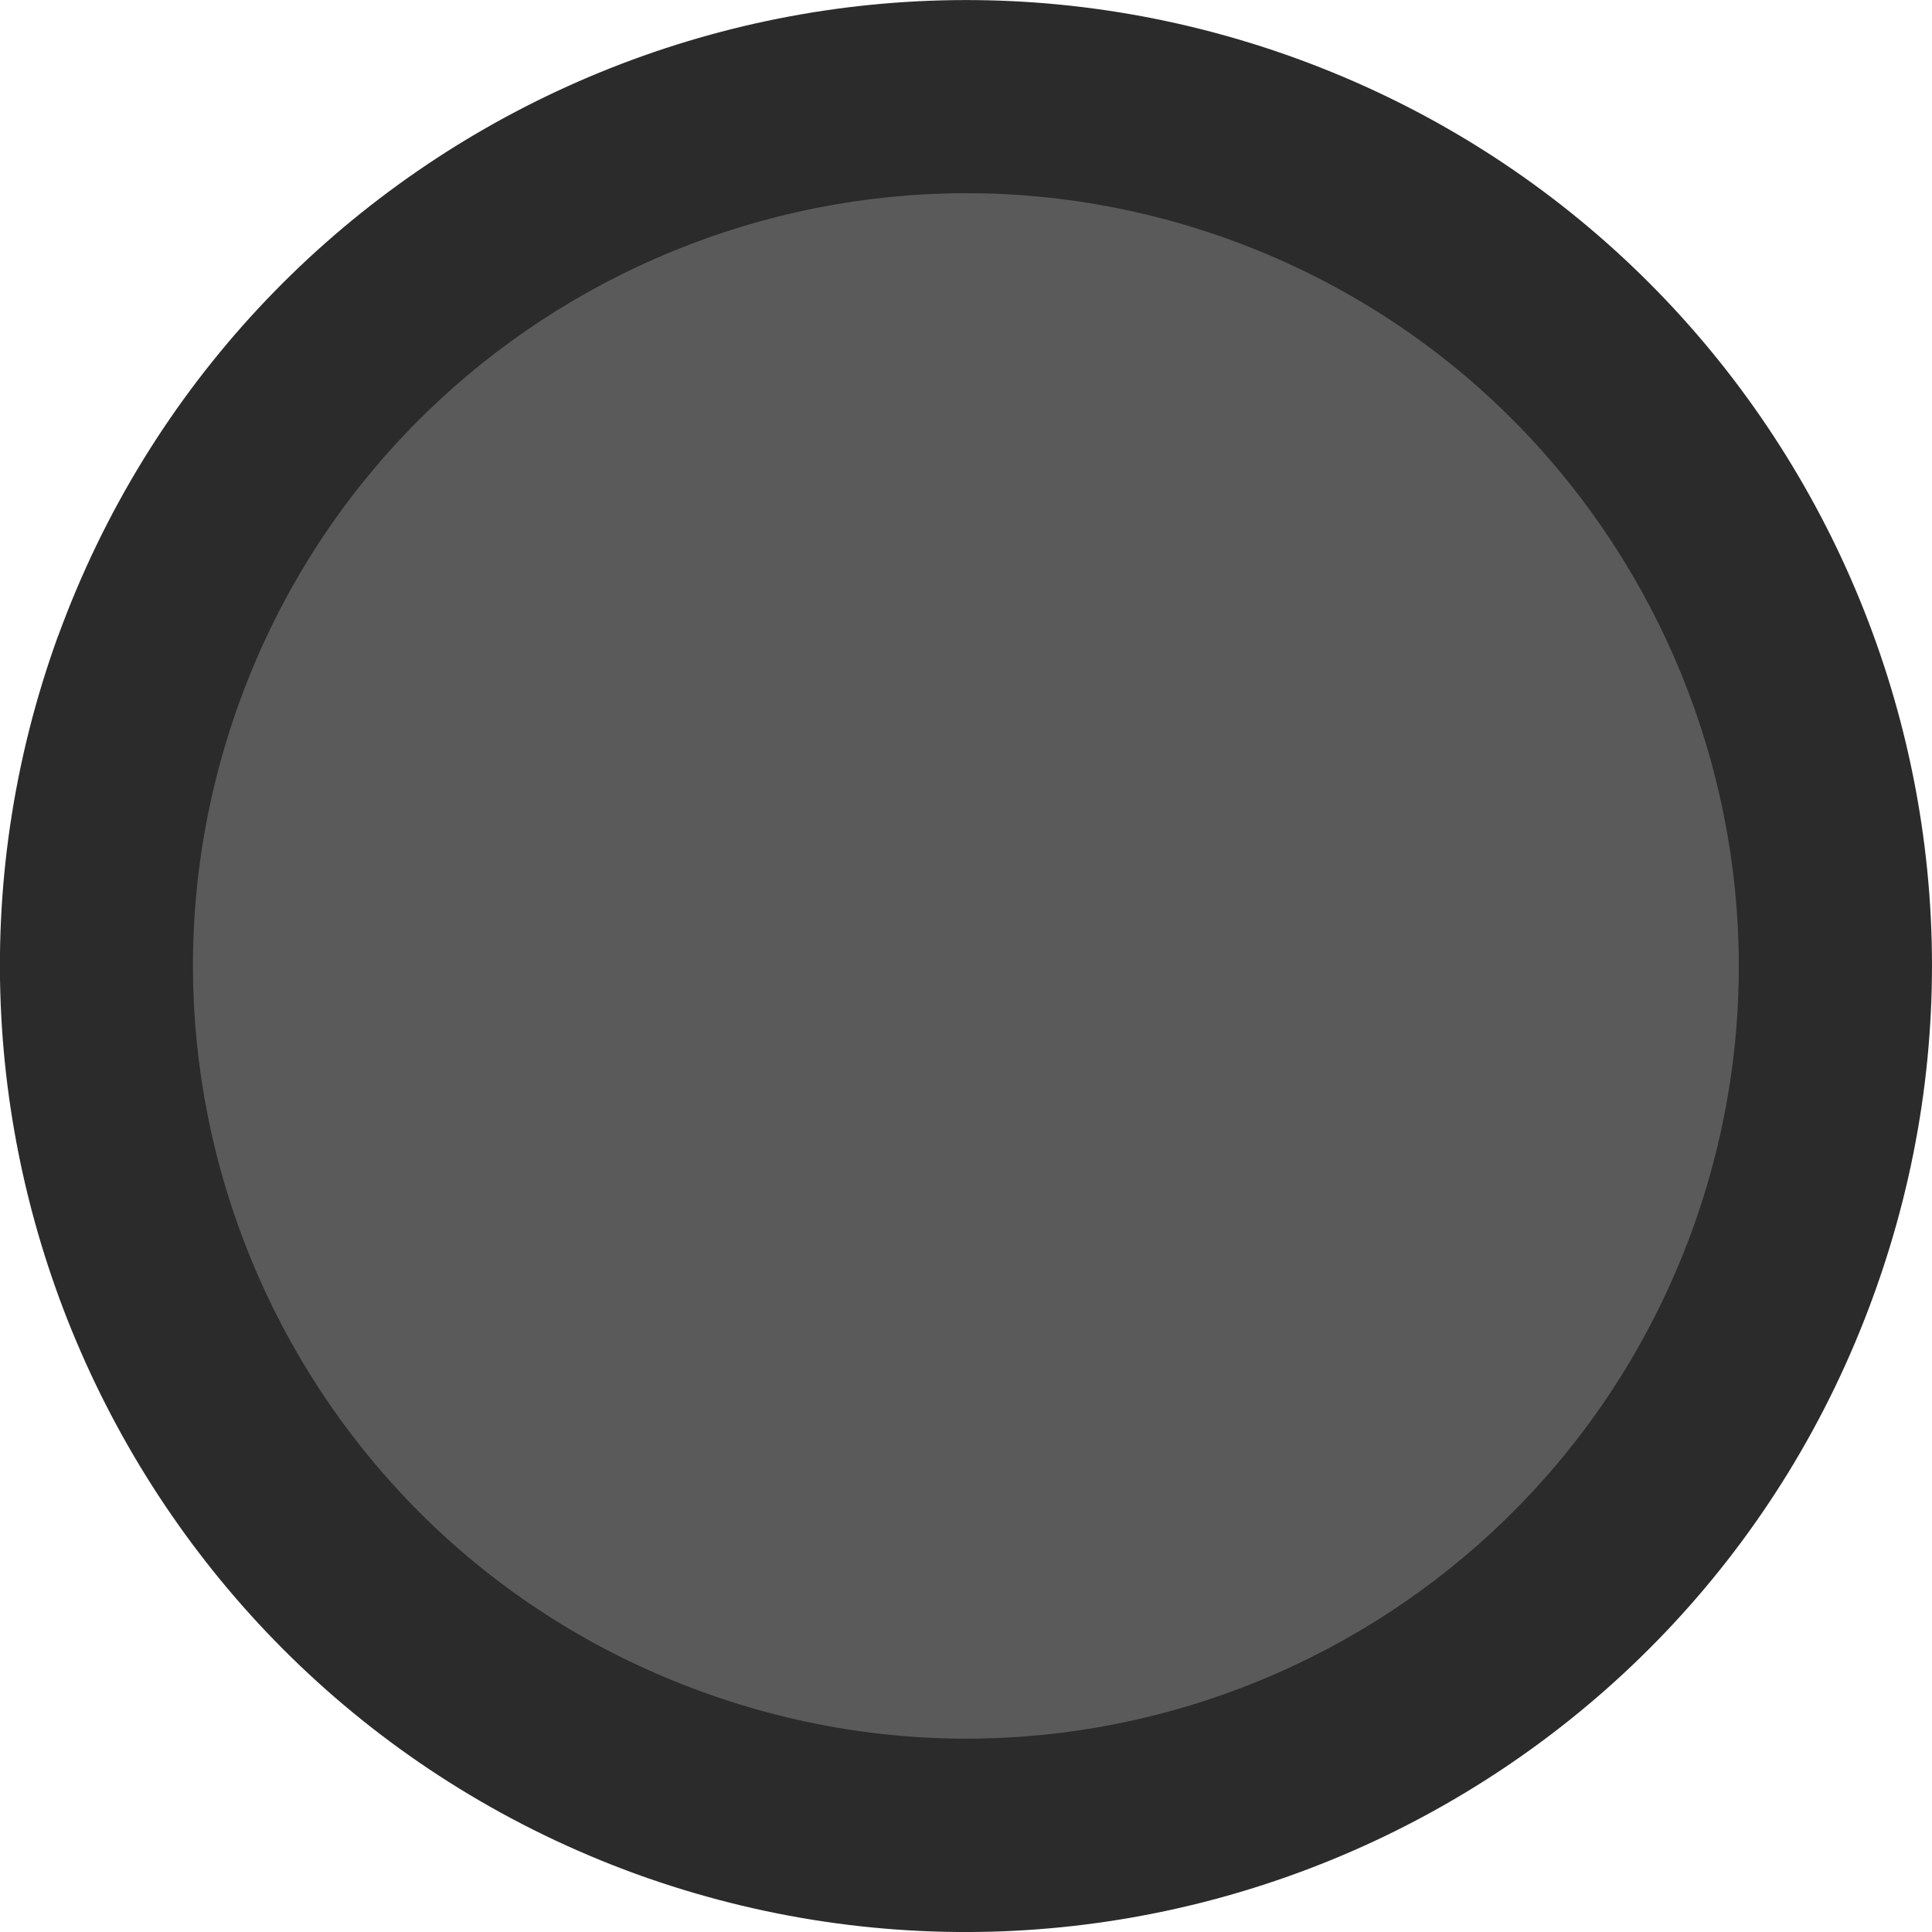 <?xml version="1.0" encoding="UTF-8" standalone="no"?><svg xmlns:dc="http://purl.org/dc/elements/1.1/" xmlns:cc="http://creativecommons.org/ns#" xmlns:rdf="http://www.w3.org/1999/02/22-rdf-syntax-ns#" xmlns:svg="http://www.w3.org/2000/svg" xmlns="http://www.w3.org/2000/svg" xmlns:sodipodi="http://sodipodi.sourceforge.net/DTD/sodipodi-0.dtd" xmlns:inkscape="http://www.inkscape.org/namespaces/inkscape" width="7.5mm" height="7.5mm" viewBox="0 0 7.5 7.5" version="1.1" id="svg64581" inkscape:version="0.92.2 5c3e80d, 2017-08-06" sodipodi:docname="LEDBezel.svg"><defs id="defs64575"/><sodipodi:namedview id="base" pagecolor="#ffffff" bordercolor="#666666" borderopacity="1.0" inkscape:pageopacity="0.0" inkscape:pageshadow="2" inkscape:zoom="1.979899" inkscape:cx="-100.74496" inkscape:cy="9.8683694" inkscape:document-units="mm" inkscape:current-layer="layer1" showgrid="false" fit-margin-top="0" fit-margin-left="0" fit-margin-right="0" fit-margin-bottom="0" inkscape:window-width="2560" inkscape:window-height="1422" inkscape:window-x="0" inkscape:window-y="18" inkscape:window-maximized="0"/><g inkscape:label="Layer 1" inkscape:groupmode="layer" id="layer1" transform="translate(-94.524,-120.893)"><path inkscape:connector-curvature="0" id="path9729" d="m 94.75,123.36 c -0.707,1.946 0.298,4.098 2.241,4.807 1.947,0.706 4.098,-0.296 4.805,-2.242 0.71,-1.946 -0.294,-4.097 -2.239,-4.805 -1.946,-0.707 -4.097,0.294 -4.807,2.241" style="fill:#2b2b2b;fill-opacity:1;fill-rule:nonzero;stroke:none;stroke-width:0.353"/><path inkscape:connector-curvature="0" id="path64013" d="m 99.3,121.824 c -1.557,-0.565 -3.28,0.237 -3.846,1.793 -0.565,1.557 0.237,3.278 1.794,3.843 1.557,0.568 3.277,-0.234 3.845,-1.791 0.565,-1.556 -0.236,-3.278 -1.793,-3.845" style="clip-rule:nonzero;fill:#5a5a5a;fill-opacity:1;fill-rule:nonzero;stroke:none;stroke-width:0.353"/></g></svg>